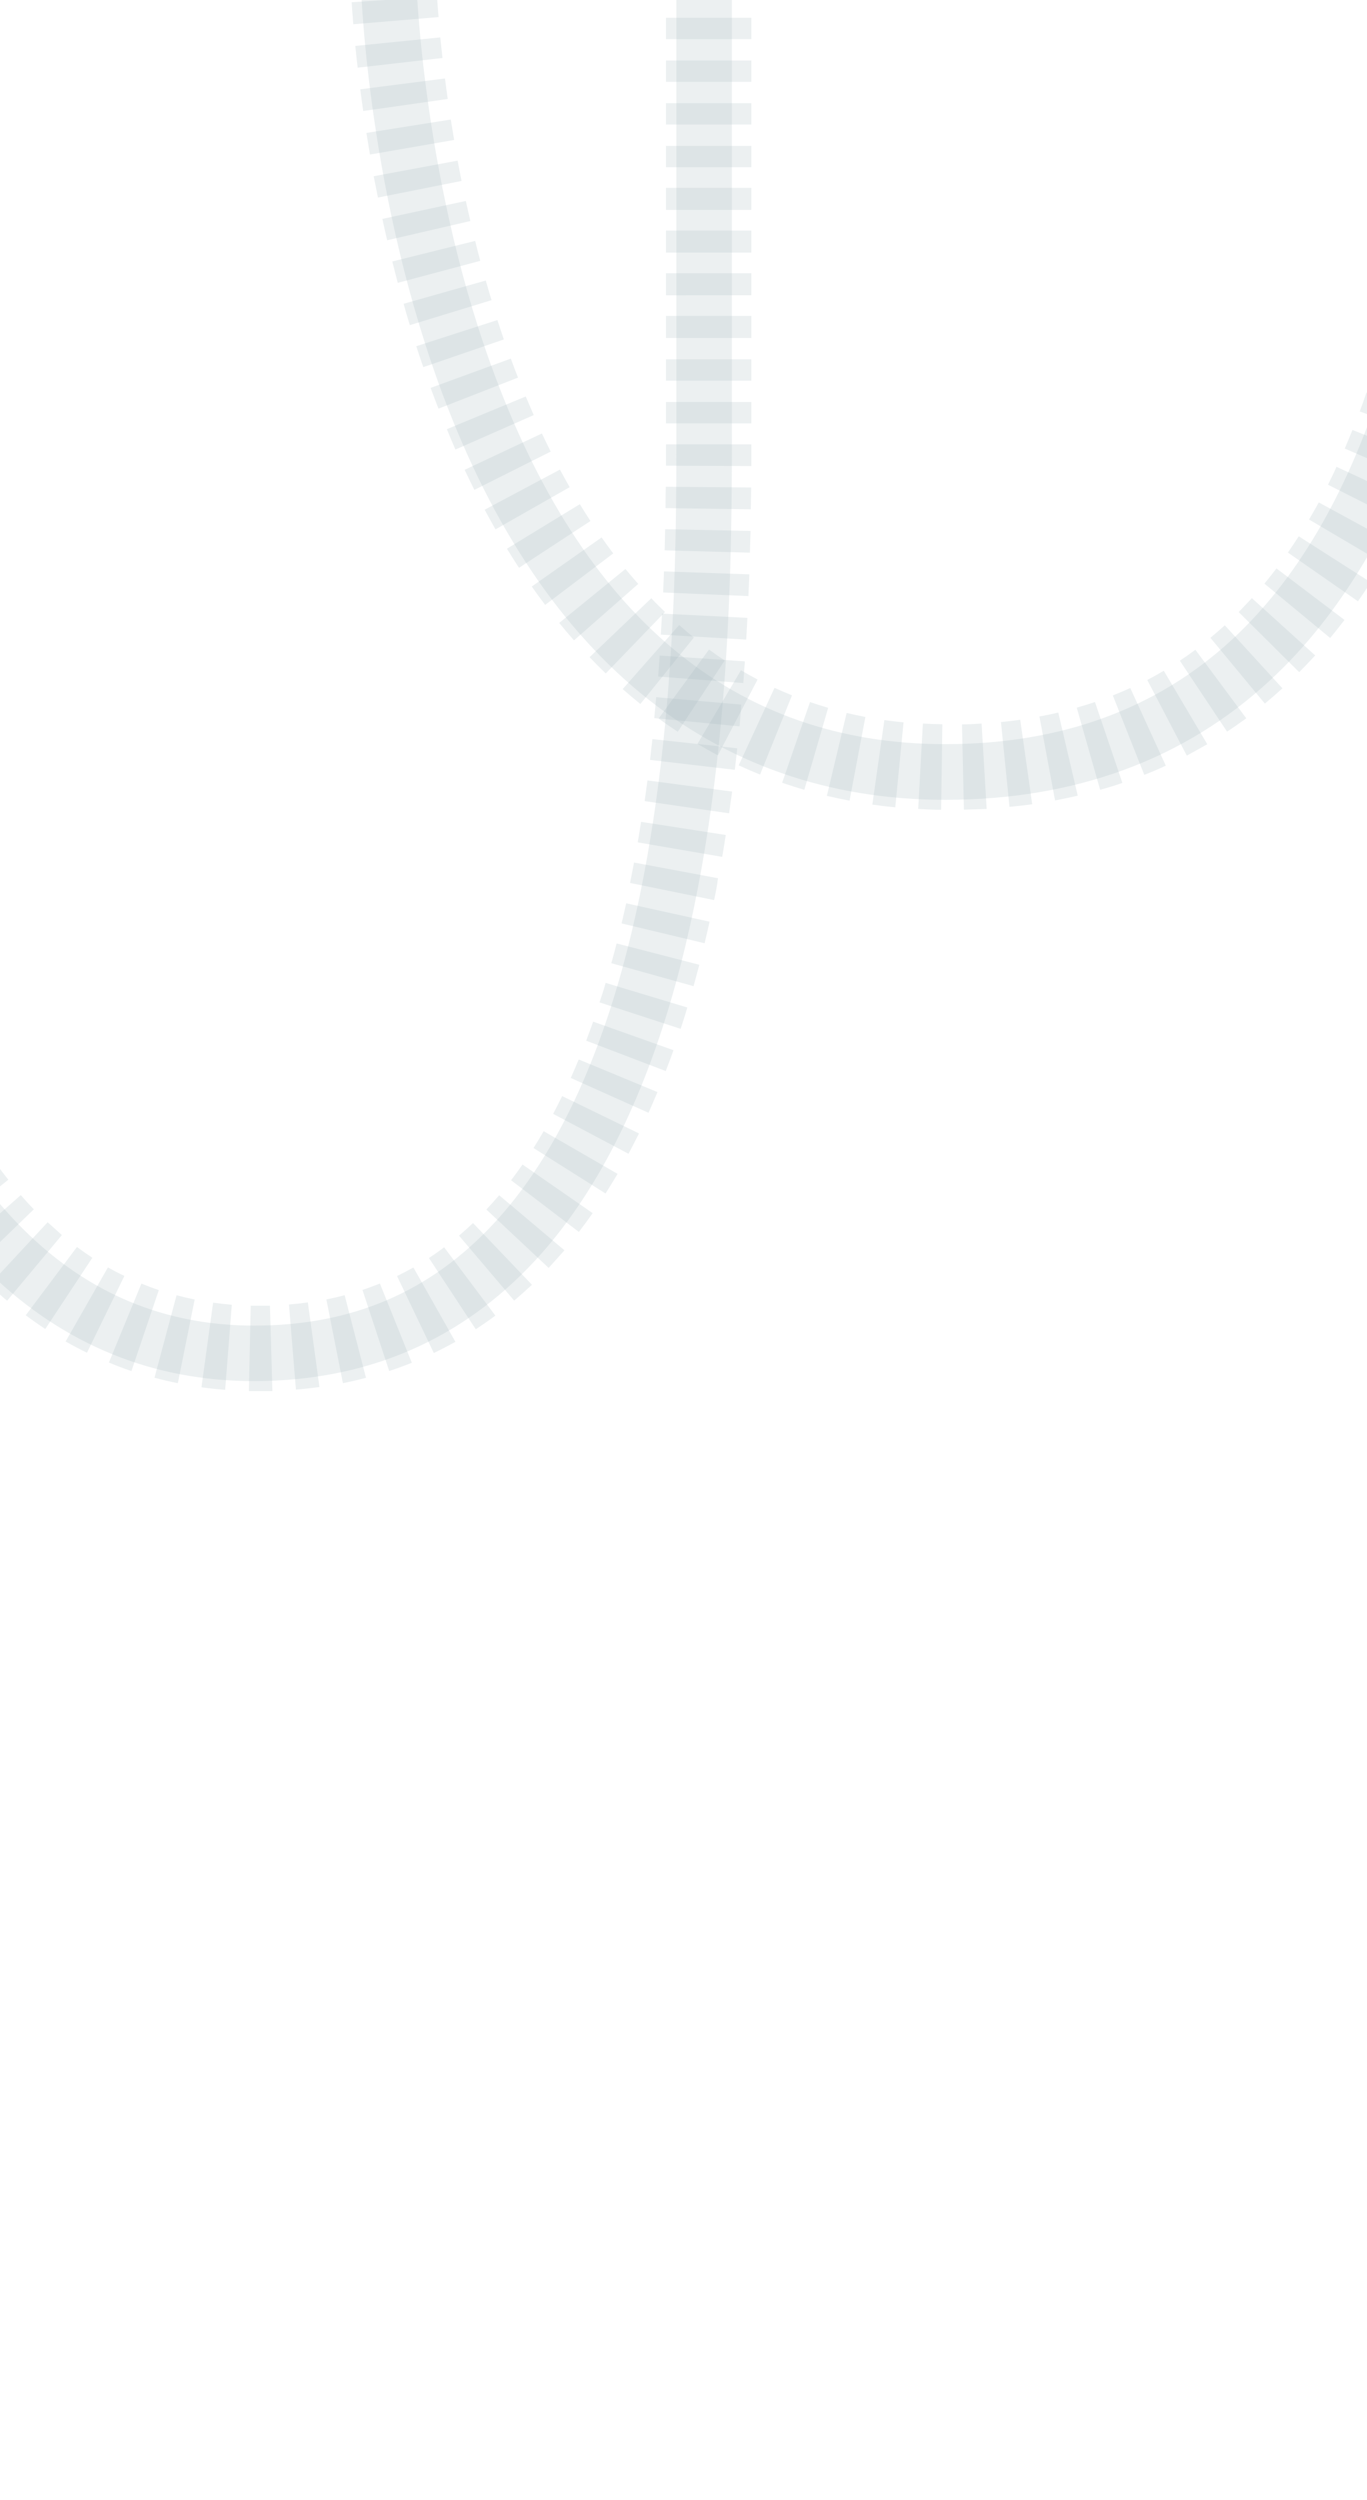 <svg id="Layer_1" data-name="Layer 1" xmlns="http://www.w3.org/2000/svg" viewBox="0 0 320.21 585.54"><defs><style>.cls-1{opacity:0.2;}.cls-2{fill:#9fb4ba;}</style></defs><title>background image-mobile</title><g class="cls-1"><path class="cls-2" d="M59.46,323.51c-47.31,0-82.73-34-102.42-98.2-14.47-47.17-15.46-93.52-15.49-95.47l13-.24c0,.46,1,46.69,15,92.12,18.12,58.92,48.38,88.79,89.93,88.79h.08c22.88,0,41.29-7.9,56.27-24.1,12.72-13.75,22.75-33.61,29.79-59,12.92-46.55,12.85-99.53,12.82-128V-2.33h13V99.38c0,29.08.1,83.22-13.29,131.48-7.61,27.43-18.64,49.09-32.78,64.38C108,314,85.88,323.48,59.55,323.51Z"/></g><g class="cls-1"><path class="cls-2" d="M221.39,187.35c-54.71,0-95.78-33.86-118.78-97.92C85.63,42.14,84.46-4.35,84.42-6.31l13-.27h0c0,.59,1.22,46.64,17.52,91.89,21.29,59.08,57.11,89,106.45,89h.1c26.95,0,49.51-8.25,67.07-24.46,14.9-13.76,26.63-33.59,34.86-58.93,15.08-46.43,15-99.32,15-127.73V-138.49h13v101.7c0,29.14.12,83.37-15.6,131.76-8.93,27.49-21.85,49.18-38.41,64.47-20,18.49-45.57,27.88-75.89,27.91Z"/></g><g class="cls-1"><path class="cls-2" d="M60.53,325.85c-.8,0-1.51,0-2.23,0l.43-20c.59,0,1.19,0,1.77,0,1,0,1.85,0,2.73,0l.58,20C62.73,325.84,61.64,325.87,60.53,325.85Zm-7.79-.29c-1.86-.15-3.72-.35-5.55-.6l2.73-19.82c1.44.2,2.91.36,4.38.48Zm16.58-.06-1.63-19.93c1.48-.13,3-.29,4.42-.49l2.72,19.82C73,325.15,71.17,325.35,69.32,325.5ZM41.66,324c-1.83-.37-3.68-.8-5.47-1.28l5.17-19.32c1.39.37,2.82.71,4.24,1Zm38.67,0-3.88-19.62c1.45-.29,2.88-.61,4.28-1l5,19.35C84,323.2,82.16,323.62,80.33,324Zm10.84-2.84-6.26-19c1.38-.46,2.75-1,4.08-1.5l7.48,18.55C94.74,319.9,93,320.55,91.17,321.14Zm-60.38,0c-1.77-.6-3.54-1.26-5.28-2l7.62-18.49c1.34.55,2.7,1.06,4.07,1.53Zm70.85-4.19L93,298.9c1.29-.62,2.59-1.3,3.84-2l9.84,17.41C105,315.23,103.33,316.11,101.64,316.92Zm-81.27-.1c-1.68-.82-3.35-1.71-5-2.64l9.91-17.36c1.27.72,2.56,1.4,3.86,2Zm91.1-5.46-11-16.74c1.21-.78,2.41-1.62,3.57-2.5l12,16C114.58,309.26,113,310.34,111.47,311.36Zm-100.86-.11c-1.54-1-3.08-2.09-4.58-3.21l12-16c1.18.88,2.39,1.73,3.6,2.53Zm109.85-6.62-12.94-15.24c1.11-.94,2.21-1.94,3.28-2.95l13.81,14.46C123.26,302.19,121.87,303.44,120.46,304.63Zm-118.79,0c-1.4-1.17-2.8-2.41-4.16-3.68L11.16,286.3c1.1,1,2.22,2,3.34,3Zm-8.09-7.53c-1.25-1.29-2.5-2.65-3.71-4l15-13.21c1,1.14,2,2.26,3.06,3.32ZM128.52,297l-14.59-13.68c1-1.07,2-2.2,3-3.34l15.29,12.89C131,294.23,129.76,295.62,128.52,297Zm-142.16-8.09c-1.11-1.39-2.23-2.84-3.3-4.29L-.85,272.69c.92,1.24,1.86,2.46,2.8,3.64Zm149.26-.32-15.9-12.13c.9-1.18,1.8-2.42,2.68-3.68l16.43,11.39C137.79,285.63,136.71,287.12,135.62,288.54ZM-20,280.17c-1-1.45-2-3-2.94-4.5L-6.06,265c.84,1.33,1.69,2.64,2.54,3.89Zm161.88-.58-16.91-10.68c.81-1.27,1.61-2.6,2.38-3.94l17.32,10C143.71,276.54,142.77,278.1,141.83,279.59ZM-25.76,271.1c-.87-1.49-1.74-3.05-2.6-4.64l17.59-9.52c.76,1.4,1.53,2.78,2.3,4.09Zm173-.83-17.67-9.36c.72-1.36,1.43-2.76,2.11-4.16l18,8.75C148.86,267.11,148.05,268.71,147.22,270.27Zm-178-8.5c-.78-1.55-1.56-3.15-2.31-4.75L-15,248.5c.68,1.45,1.38,2.88,2.08,4.26Zm182.71-1.09-18.25-8.18c.63-1.42,1.26-2.87,1.86-4.33L154,255.81C153.32,257.45,152.61,259.09,151.9,260.68Zm-187.2-8.45q-1.06-2.41-2.06-4.86l18.5-7.59c.6,1.47,1.23,2.94,1.87,4.39Zm191.24-1.33-18.68-7.13c.56-1.47,1.11-3,1.63-4.46L157.76,246C157.18,247.61,156.57,249.27,155.94,250.9ZM-39.3,242.5c-.63-1.62-1.23-3.26-1.82-4.9l18.81-6.78q.81,2.27,1.68,4.5ZM159.44,241l-19-6.2c.49-1.51,1-3,1.43-4.57L161,236C160.5,237.67,160,239.34,159.44,241Zm-202.28-8.3c-.56-1.64-1.09-3.28-1.61-4.93l19.06-6c.48,1.53,1,3,1.5,4.58Zm205.3-1.7-19.26-5.38c.43-1.54.84-3.08,1.24-4.63l19.37,5Q163.15,228.49,162.46,231ZM-46,222.8q-.74-2.49-1.43-5l19.26-5.37c.43,1.54.88,3.09,1.34,4.64Zm211-1.86L145.6,216.3q.56-2.34,1.08-4.71l19.53,4.31C165.84,217.58,165.45,219.27,165.05,220.94Zm-213.81-8.12q-.66-2.5-1.27-5l19.43-4.75c.38,1.56.78,3.13,1.19,4.71Zm216-2-19.6-4c.32-1.59.63-3.18.93-4.78l19.66,3.68C168,207.44,167.62,209.14,167.28,210.83Zm-218.5-8q-.57-2.53-1.11-5l19.56-4.19c.33,1.58.68,3.16,1.05,4.76Zm220.4-2.12-19.71-3.39c.28-1.6.54-3.2.79-4.8L170,195.59C169.75,197.29,169.47,199,169.18,200.67Zm-222.55-8c-.34-1.7-.67-3.38-1-5.05L-34.68,184c.29,1.58.6,3.18.92,4.79Zm224.16-2.2L151,187.65c.23-1.61.46-3.23.67-4.84l19.83,2.61C171.26,187.12,171,188.81,170.79,190.51Zm-226-7.91c-.29-1.71-.57-3.41-.84-5.07l19.75-3.15c.25,1.58.52,3.19.8,4.81Zm227.37-2.27L152.27,178c.19-1.63.37-3.25.55-4.87l19.88,2.15C172.52,176.93,172.33,178.63,172.12,180.33Zm-229-7.89c-.25-1.72-.49-3.42-.71-5.08l19.82-2.66c.21,1.58.44,3.2.68,4.85Zm230.1-2.29-19.91-1.93c.16-1.64.31-3.28.45-4.9l19.92,1.74C173.55,166.75,173.39,168.44,173.23,170.15Zm-231.46-7.89c-.22-1.75-.41-3.45-.59-5.1L-38.94,155c.17,1.57.36,3.2.56,4.87ZM174.11,160l-19.94-1.53c.13-1.65.24-3.28.36-4.91l19.95,1.36C174.36,156.56,174.24,158.25,174.11,160Zm-233.46-7.91c-.18-1.79-.34-3.5-.47-5.12l19.92-1.7c.14,1.54.28,3.17.45,4.88Zm234.15-2.27-20-1.17c.1-1.65.19-3.3.27-4.92l20,1C175,146.37,174.9,148.07,174.8,149.78Zm-235-8c-.14-1.92-.25-3.65-.33-5.17l20-1.15c.09,1.44.19,3.07.32,4.87Zm235.54-2.19-20-.85c.07-1.66.13-3.31.19-4.93l20,.69C175.45,136.2,175.38,137.89,175.31,139.61Zm.35-10.17-20-.55c.05-1.68.09-3.32.12-4.94l20,.4C175.75,126,175.71,127.71,175.66,129.44Zm.21-10.16-20-.28c0-1.7,0-3.35.06-5l20,.17Q175.91,116.69,175.87,119.28Zm.1-10.13-20-.09c0-1.72,0-3.38,0-5l20,0C176,105.73,176,107.41,176,109.15Zm-20-10v-5h20v5Zm20-10H156v-5h20Zm0-10H156V74h20Zm0-10H156V64h20Zm0-10H156V54h20Zm0-10H156V44h20Zm0-10H156v-5h20Zm0-10H156v-5h20Zm0-10H156v-5h20Zm0-10H156v-5h20Z"/></g><g class="cls-1"><path class="cls-2" d="M220.45,189.68c-1.79,0-3.6-.09-5.37-.19l1.1-20c1.5.08,3,.14,4.56.16Zm5.34,0-.45-20c1.54,0,3.09-.1,4.59-.19l1.19,20C229.37,189.54,227.58,189.61,225.79,189.65Zm-16.08-.57c-1.8-.17-3.6-.39-5.37-.64l2.82-19.8c1.47.21,3,.39,4.49.54Zm26.76-.07-2-19.9c1.51-.15,3-.33,4.51-.54l2.81,19.8C240.06,188.62,238.26,188.83,236.47,189ZM199,187.55c-1.79-.34-3.57-.72-5.31-1.13L198.32,167c1.44.35,2.92.66,4.39.94Zm48.14-.05-3.66-19.67c1.49-.27,3-.58,4.41-.92l4.56,19.47C250.7,186.79,248.92,187.16,247.13,187.5ZM188.41,185c-1.74-.5-3.49-1.06-5.2-1.65l6.53-18.9c1.4.48,2.83.93,4.25,1.35Zm69.29,0-5.48-19.24c1.44-.4,2.87-.85,4.27-1.32l6.42,18.94C261.2,184,259.44,184.52,257.7,185Zm10.34-3.5-7.37-18.6c1.38-.55,2.76-1.13,4.09-1.74l8.32,18.19C271.44,180.12,269.74,180.84,268,181.52Zm-90-.06c-1.68-.68-3.37-1.41-5-2.17l8.39-18.15c1.35.62,2.72,1.21,4.09,1.76ZM278,177l-9.26-17.72c1.3-.69,2.61-1.41,3.87-2.16l10.19,17.21C281.24,175.21,279.62,176.11,278,177Zm-109.84-.08c-1.61-.84-3.21-1.74-4.78-2.66L173.56,157c1.28.75,2.59,1.49,3.9,2.17Zm119.29-5.51-11.08-16.65c1.23-.81,2.45-1.67,3.64-2.56l11.92,16.06C290.48,169.3,289,170.36,287.46,171.36Zm-128.69,0c-1.5-1-3-2-4.48-3.11l11.8-16.15c1.21.89,2.45,1.75,3.68,2.56ZM150,164.9c-1.4-1.12-2.79-2.3-4.14-3.49l13.23-15c1.13,1,2.29,2,3.45,2.92Zm146.29-.08L283.53,149.4c1.14-.94,2.27-1.93,3.37-2.93l13.5,14.76C299.06,162.45,297.67,163.66,296.27,164.82Zm-154.4-7.07c-1.27-1.23-2.55-2.51-3.79-3.81l14.47-13.81c1,1.1,2.13,2.18,3.2,3.22Zm162.45-.29-14.19-14.09c1-1.05,2.08-2.15,3.09-3.26l14.83,13.42C306.84,154.87,305.58,156.19,304.32,157.46ZM134.45,150c-1.16-1.32-2.32-2.69-3.46-4.08l15.51-12.64c1,1.19,2,2.37,3,3.5Zm177.14-.55-15.41-12.74c.95-1.15,1.9-2.35,2.82-3.56l15.94,12.07C313.85,146.64,312.72,148.07,311.59,149.43ZM127.7,141.69c-1.06-1.4-2.12-2.84-3.14-4.3l16.36-11.5c.89,1.27,1.81,2.53,2.73,3.74Zm190.39-.84-16.41-11.42c.85-1.23,1.71-2.51,2.54-3.81l16.85,10.78C320.1,137.92,319.1,139.41,318.09,140.85ZM121.58,133c-1-1.46-1.9-3-2.83-4.47l17.07-10.43c.81,1.33,1.65,2.65,2.49,3.94Zm202.28-1.15-17.23-10.16c.77-1.29,1.53-2.65,2.29-4l17.56,9.57C325.62,128.81,324.74,130.36,323.86,131.85ZM116.07,124c-.86-1.52-1.72-3.06-2.54-4.6L131.16,110c.74,1.37,1.5,2.75,2.28,4.11Zm212.87-1.46-17.87-9c.68-1.35,1.37-2.77,2-4.2l18.13,8.45C330.48,119.4,329.71,121,328.94,122.53Zm-217.82-7.79c-.77-1.53-1.54-3.12-2.28-4.7l18.1-8.51q1,2.13,2.06,4.24ZM333.39,113,315,105.07q.93-2.16,1.8-4.36l18.57,7.43C334.74,109.78,334.06,111.41,333.39,113ZM106.68,105.3q-1.05-2.39-2-4.77l18.47-7.66q.92,2.19,1.87,4.36Zm230.59-2-18.76-6.93q.83-2.22,1.59-4.45L339,98.35C338.45,100,337.87,101.63,337.27,103.25ZM102.71,95.72c-.63-1.62-1.25-3.24-1.84-4.86L119.66,84c.54,1.48,1.1,3,1.68,4.45Zm237.93-2.3-19.06-6c.48-1.51.94-3,1.39-4.54l19.19,5.63C341.67,90.12,341.17,91.78,340.64,93.42ZM99.15,86c-.57-1.63-1.11-3.27-1.64-4.9l19-6.13q.74,2.26,1.51,4.54Zm244.42-2.5-19.3-5.25c.42-1.54.82-3.09,1.21-4.64l19.4,4.89Q344.25,81,343.57,83.48ZM96,76.16c-.5-1.65-1-3.3-1.45-5l19.24-5.45c.43,1.53.88,3.06,1.35,4.6Zm250.11-2.72-19.48-4.51c.36-1.56.71-3.13,1.05-4.69l19.55,4.18Q346.67,70.94,346.09,73.44ZM93.17,66.25q-.66-2.51-1.28-5l19.41-4.82c.38,1.55.78,3.1,1.2,4.67Zm255.08-2.87-19.63-3.85c.31-1.59.61-3.17.9-4.75l19.68,3.56C348.89,60,348.58,61.7,348.25,63.38ZM90.69,56.28c-.39-1.68-.76-3.36-1.12-5l19.55-4.21c.34,1.55.69,3.12,1.06,4.7Zm259.38-3L330.33,50c.27-1.59.52-3.19.76-4.78l19.77,3C350.61,49.92,350.34,51.6,350.07,53.28Zm-261.54-7c-.34-1.7-.66-3.38-1-5l19.66-3.65c.29,1.56.6,3.15.92,4.75Zm263.06-3.08-19.82-2.71c.22-1.61.43-3.21.63-4.81l19.85,2.46C352,39.79,351.82,41.48,351.59,43.17Zm-264.93-7c-.29-1.72-.57-3.41-.83-5.06L105.59,28c.25,1.56.51,3.16.79,4.78ZM352.84,33,333,30.83c.18-1.62.34-3.23.5-4.83l19.91,2C353.21,29.66,353,31.34,352.84,33Zm-267.76-7c-.25-1.74-.48-3.44-.69-5.08l19.84-2.54c.2,1.55.41,3.15.65,4.8Zm268.77-3.15-19.92-1.76c.14-1.63.27-3.25.4-4.85l19.94,1.54C354.14,19.52,354,21.2,353.85,22.91Zm-270.07-7c-.21-1.78-.39-3.48-.55-5.09l19.9-2c.16,1.53.33,3.14.52,4.82Zm270.85-3.12-19.95-1.33c.1-1.64.21-3.27.3-4.88l20,1.15C354.85,9.37,354.74,11.06,354.63,12.77ZM82.76,5.68q-.24-2.86-.39-5.16l20-1.33c.09,1.42.21,3,.36,4.81Zm272.45-3-20-1c.08-1.66.15-3.29.22-4.9l20,.79C355.36-.76,355.29.93,355.21,2.64Zm.4-10.12-20-.62c.05-1.66.09-3.29.13-4.9l20,.46C355.7-10.89,355.66-9.2,355.61-7.48Zm.23-10.11-20-.32c0-1.68.05-3.32.07-4.92l20,.2C355.89-21,355.87-19.31,355.84-17.59Zm.1-10.08-20-.09c0-1.7,0-3.35,0-4.93h20C356-31.08,356-29.4,355.94-27.67Zm-20-10v-5h20v5Zm20-10h-20v-5h20Zm0-10h-20v-5h20Zm0-10h-20v-5h20Zm0-10h-20v-5h20Zm0-10h-20v-5h20Zm0-10h-20v-5h20Zm0-10h-20v-5h20Zm0-10h-20v-5h20Zm0-10h-20v-5h20Z"/></g></svg>